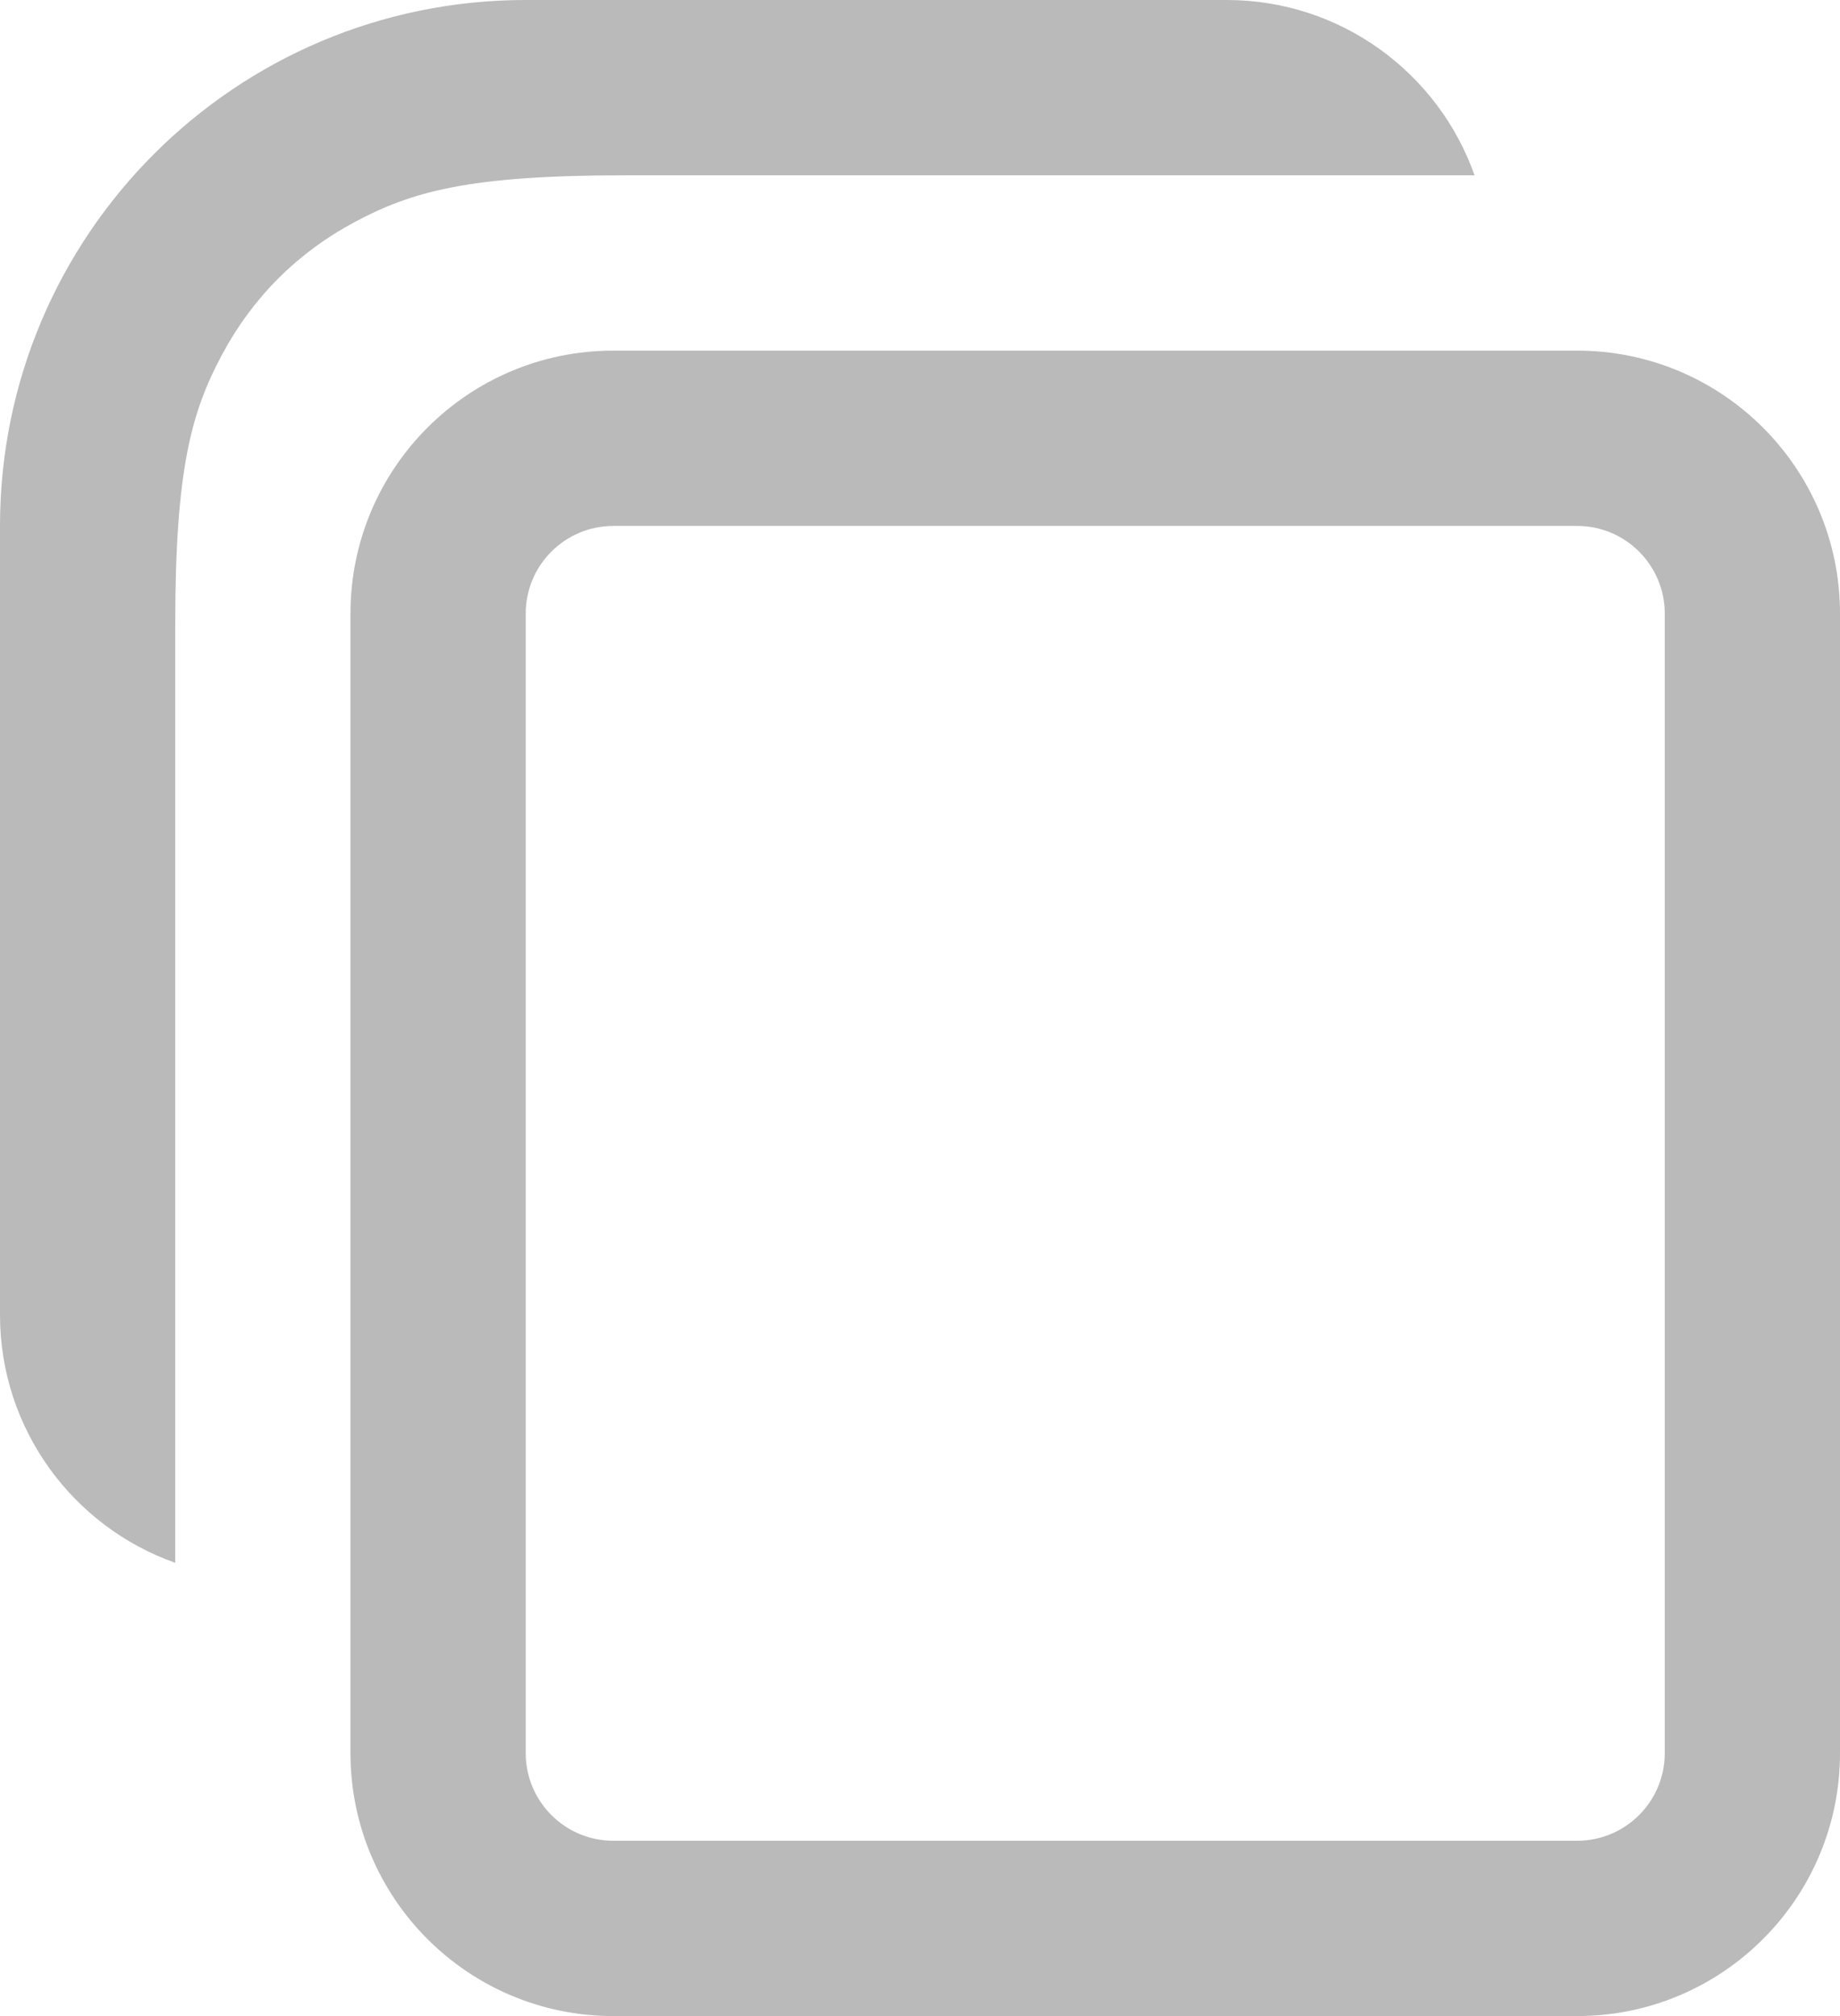 <svg width="21" height="23" viewBox="0 0 21 23" fill="none" xmlns="http://www.w3.org/2000/svg">
<path d="M14 0C15.306 0 16.418 0.835 16.829 2L7.128 2C5.345 2 4.698 2.186 4.046 2.534C3.394 2.883 2.883 3.394 2.534 4.046C2.186 4.698 2 5.345 2 7.128L2 17.829C0.835 17.418 0 16.306 0 15V6C0 2.686 2.686 0 6 0H14ZM18 4C19.657 4 21 5.343 21 7V20C21 21.657 19.657 23 18 23H7C5.343 23 4 21.657 4 20V7C4 5.343 5.343 4 7 4H18ZM18 6H7C6.448 6 6 6.448 6 7V20C6 20.552 6.448 21 7 21H18C18.552 21 19 20.552 19 20V7C19 6.448 18.552 6 18 6Z" fill="#BABABA"/>
</svg>
